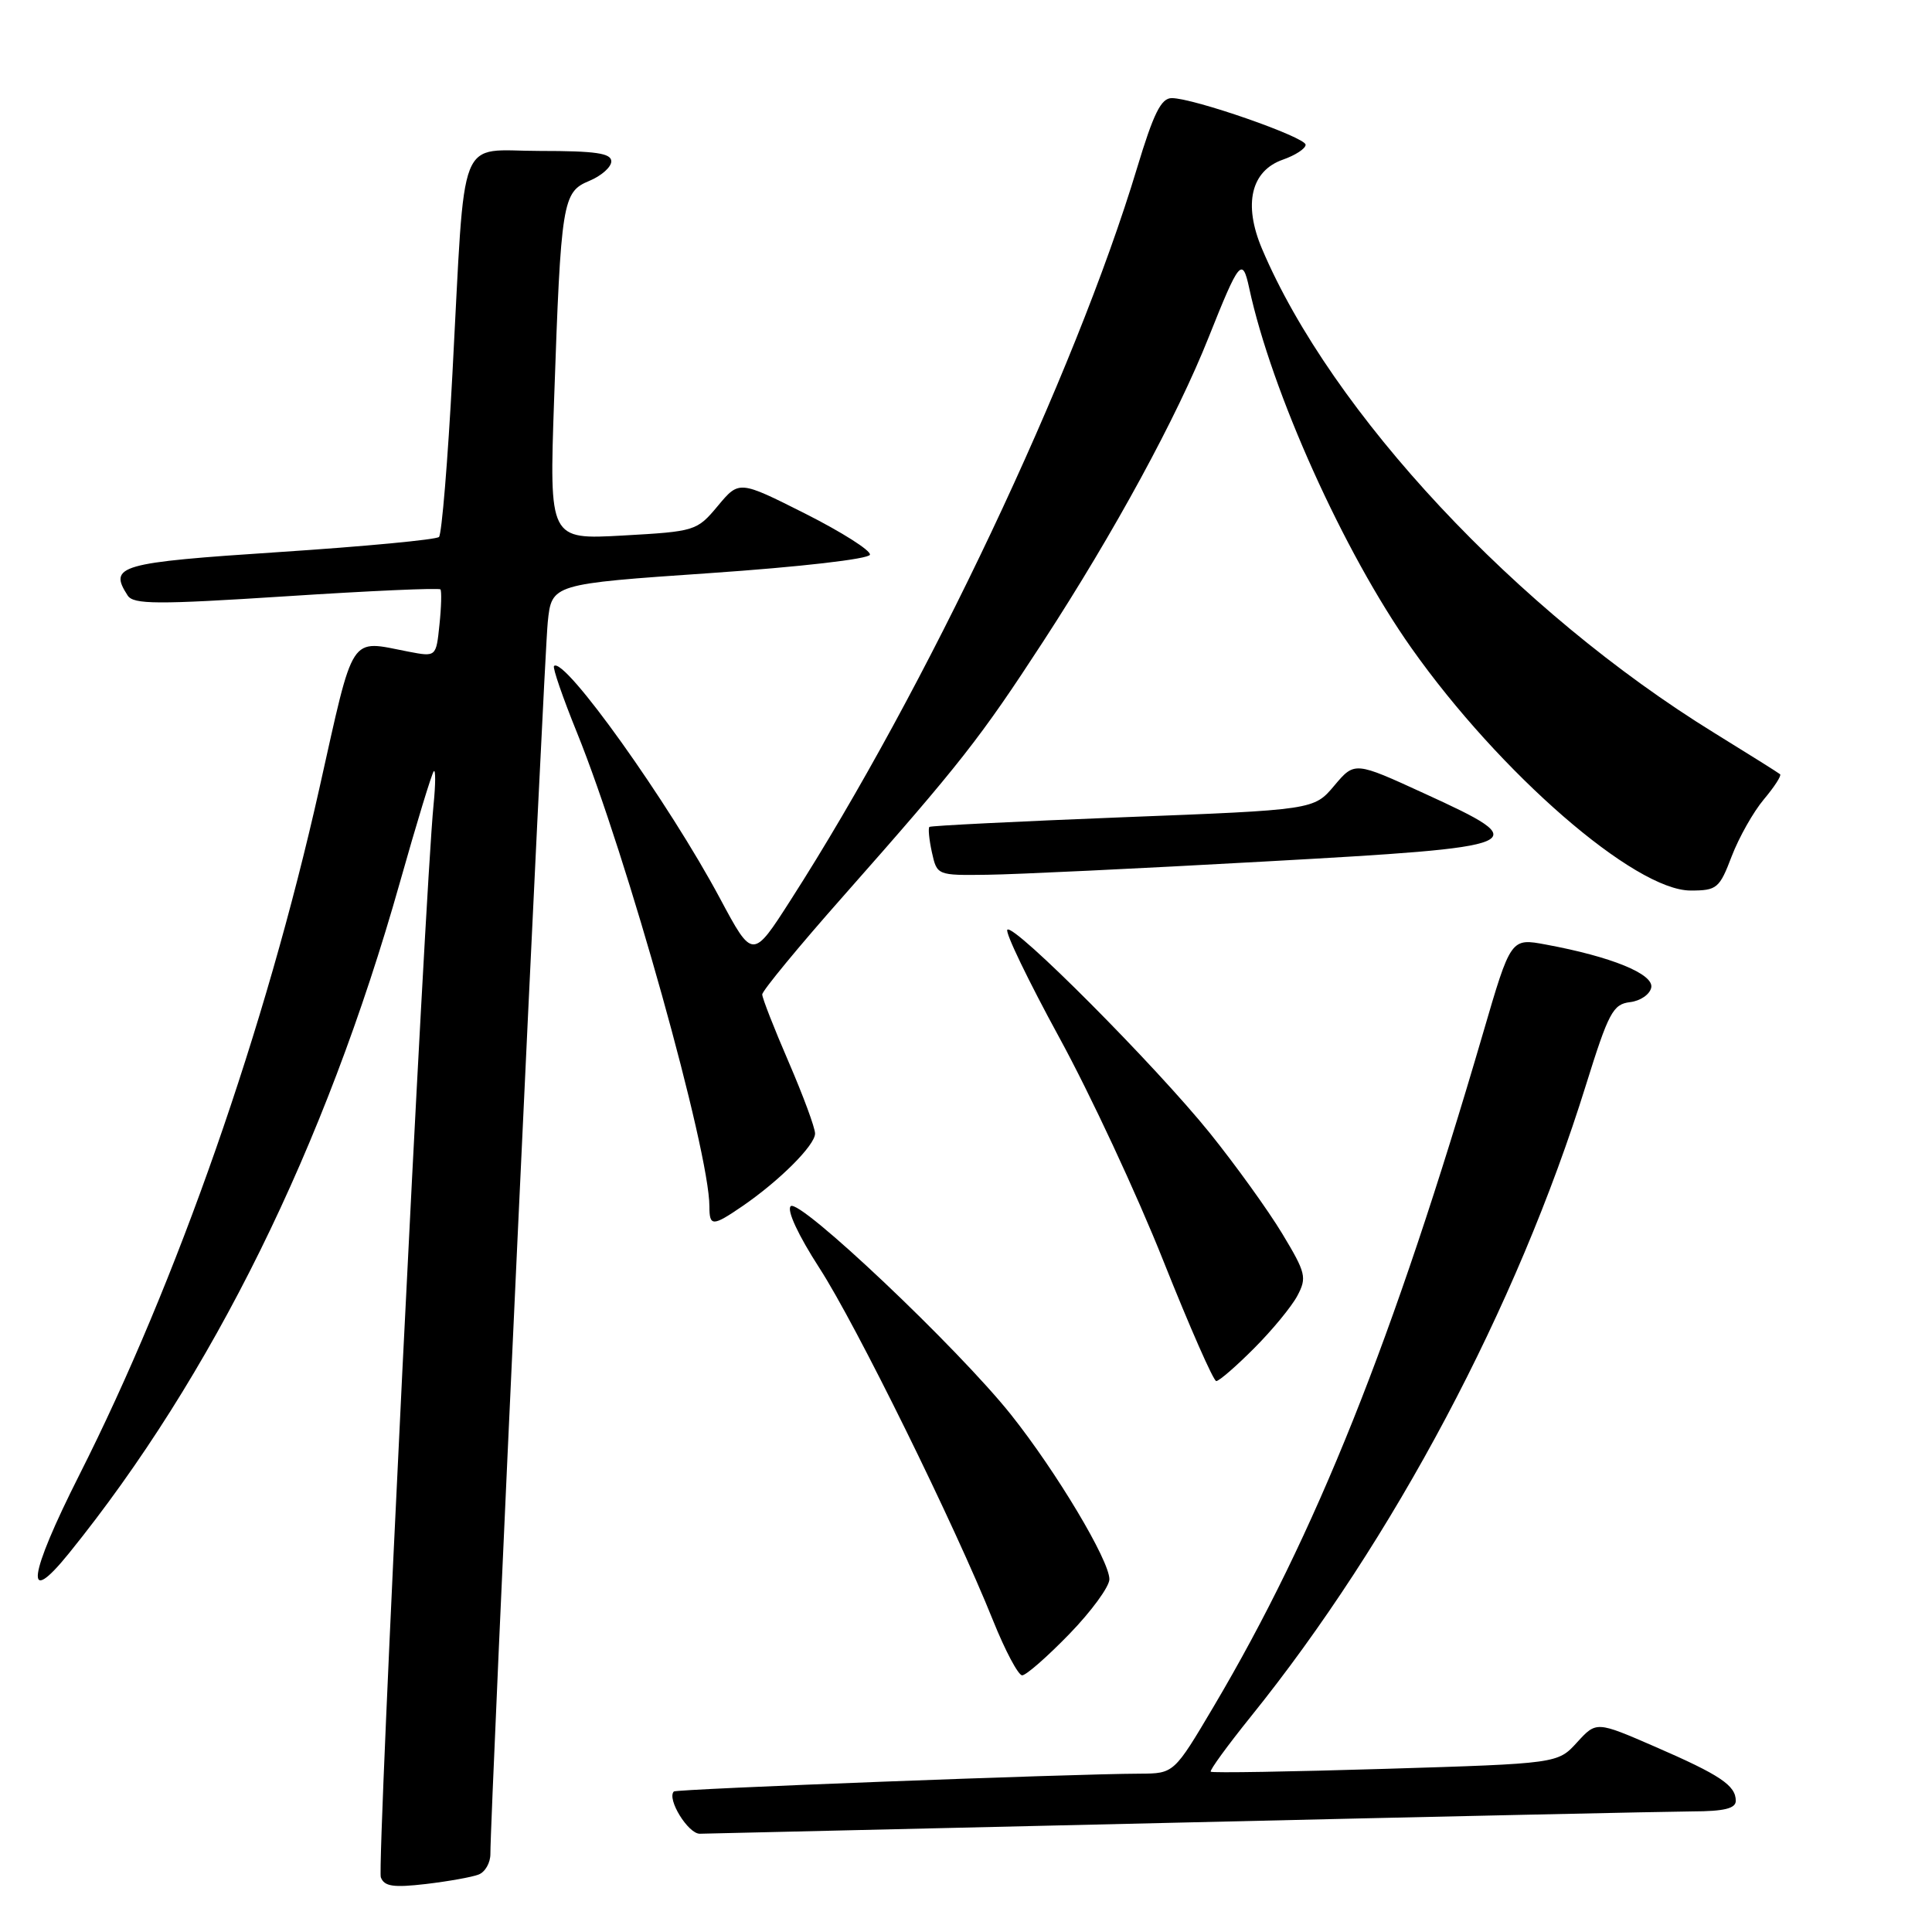 <?xml version="1.0" encoding="UTF-8" standalone="no"?>
<!DOCTYPE svg PUBLIC "-//W3C//DTD SVG 1.1//EN" "http://www.w3.org/Graphics/SVG/1.1/DTD/svg11.dtd" >
<svg xmlns="http://www.w3.org/2000/svg" xmlns:xlink="http://www.w3.org/1999/xlink" version="1.1" viewBox="0 0 256 256">
 <g >
 <path fill="currentColor"
d=" M 63.41 248.39 C 64.29 248.06 64.99 246.82 64.98 245.64 C 64.94 240.85 72.09 87.12 72.58 82.44 C 73.10 77.38 73.10 77.38 94.07 75.94 C 106.02 75.12 115.14 74.07 115.27 73.50 C 115.40 72.95 111.55 70.51 106.72 68.07 C 97.94 63.65 97.94 63.65 95.12 67.03 C 92.34 70.36 92.13 70.42 82.53 70.96 C 72.78 71.50 72.78 71.50 73.42 53.00 C 74.33 26.66 74.53 25.44 78.08 23.97 C 79.69 23.30 81.00 22.14 81.00 21.38 C 81.00 20.30 78.92 20.00 71.56 20.00 C 60.46 20.00 61.70 16.87 59.95 49.50 C 59.34 61.05 58.53 70.79 58.17 71.15 C 57.80 71.51 48.28 72.41 37.01 73.15 C 15.74 74.55 14.36 74.95 16.91 78.90 C 17.68 80.10 20.73 80.12 37.92 79.01 C 48.98 78.29 58.18 77.88 58.36 78.10 C 58.53 78.32 58.48 80.42 58.23 82.78 C 57.79 87.05 57.79 87.05 54.14 86.35 C 46.19 84.81 46.99 83.59 42.31 104.50 C 35.20 136.22 23.46 169.82 10.51 195.44 C 3.72 208.89 3.15 213.23 9.16 205.79 C 28.11 182.34 43.07 152.03 52.98 116.95 C 55.20 109.08 57.23 102.44 57.48 102.19 C 57.73 101.93 57.72 103.93 57.45 106.61 C 56.28 118.43 49.93 247.38 50.46 248.75 C 50.92 249.97 52.12 250.14 56.44 249.64 C 59.40 249.29 62.54 248.73 63.41 248.39 Z  M 156.50 241.50 C 190.60 240.70 221.09 240.04 224.25 240.02 C 228.46 240.01 230.00 239.63 230.00 238.62 C 230.00 236.58 227.94 235.20 219.31 231.45 C 211.53 228.07 211.53 228.07 208.97 230.87 C 206.41 233.68 206.41 233.68 183.58 234.38 C 171.02 234.76 160.60 234.94 160.43 234.76 C 160.25 234.59 162.64 231.31 165.73 227.47 C 184.62 204.03 201.01 173.16 210.14 143.79 C 213.14 134.17 213.73 133.06 215.98 132.79 C 217.36 132.63 218.62 131.76 218.80 130.85 C 219.14 129.06 213.51 126.76 204.84 125.16 C 200.19 124.29 200.19 124.29 196.51 136.90 C 184.64 177.52 174.34 203.28 160.83 226.10 C 155.56 235.00 155.56 235.00 151.03 235.02 C 141.86 235.05 89.62 237.05 89.29 237.38 C 88.32 238.35 91.18 243.00 92.73 242.98 C 93.70 242.96 122.40 242.30 156.50 241.50 Z  M 141.69 216.52 C 144.61 213.51 147.00 210.24 147.00 209.26 C 147.00 206.76 139.98 195.02 133.97 187.46 C 126.93 178.62 105.89 158.71 104.77 159.83 C 104.23 160.37 105.77 163.67 108.57 168.01 C 113.43 175.52 126.47 201.98 131.59 214.74 C 133.19 218.72 134.92 221.98 135.44 221.99 C 135.96 221.99 138.77 219.53 141.69 216.52 Z  M 166.17 178.66 C 168.55 176.28 171.13 173.15 171.90 171.71 C 173.19 169.28 173.04 168.67 169.90 163.46 C 168.03 160.36 163.72 154.38 160.33 150.16 C 153.11 141.20 134.33 122.33 133.48 123.19 C 133.15 123.52 136.25 129.94 140.35 137.46 C 144.46 144.98 150.67 158.31 154.15 167.07 C 157.64 175.83 160.79 183.00 161.16 183.00 C 161.54 183.00 163.79 181.05 166.17 178.66 Z  M 98.35 159.84 C 103.27 156.47 108.00 151.75 108.00 150.20 C 108.00 149.43 106.42 145.17 104.50 140.72 C 102.58 136.28 101.00 132.25 101.00 131.77 C 101.00 131.29 105.85 125.40 111.78 118.70 C 127.24 101.20 129.88 97.83 138.23 85.00 C 147.66 70.51 155.95 55.27 160.15 44.70 C 164.21 34.51 164.62 34.00 165.52 38.15 C 168.48 51.91 178.06 73.18 187.00 85.84 C 198.73 102.46 216.62 118.00 224.02 118.00 C 227.50 118.00 227.84 117.72 229.46 113.46 C 230.42 110.96 232.33 107.57 233.72 105.92 C 235.11 104.27 236.08 102.77 235.87 102.59 C 235.67 102.41 231.76 99.96 227.19 97.14 C 201.02 81.02 176.42 54.69 167.22 32.96 C 164.72 27.05 165.76 22.63 170.00 21.15 C 171.65 20.57 173.00 19.69 173.00 19.18 C 173.00 18.17 158.16 13.00 155.26 13.00 C 153.85 13.00 152.85 15.03 150.67 22.25 C 142.42 49.61 122.66 91.37 104.78 119.24 C 99.73 127.13 99.73 127.13 95.41 119.06 C 88.62 106.35 74.75 86.92 73.41 88.25 C 73.20 88.47 74.57 92.43 76.45 97.07 C 83.07 113.42 94.00 152.51 94.00 159.87 C 94.00 162.53 94.43 162.52 98.35 159.84 Z  M 167.49 114.16 C 202.90 112.20 203.55 111.92 188.78 105.16 C 179.50 100.90 179.50 100.90 176.80 104.10 C 174.10 107.31 174.10 107.31 148.80 108.29 C 134.88 108.84 123.34 109.41 123.15 109.57 C 122.97 109.73 123.11 111.24 123.48 112.93 C 124.16 115.99 124.17 116.00 130.83 115.91 C 134.50 115.87 150.99 115.08 167.49 114.16 Z "/>
</g>
</svg>